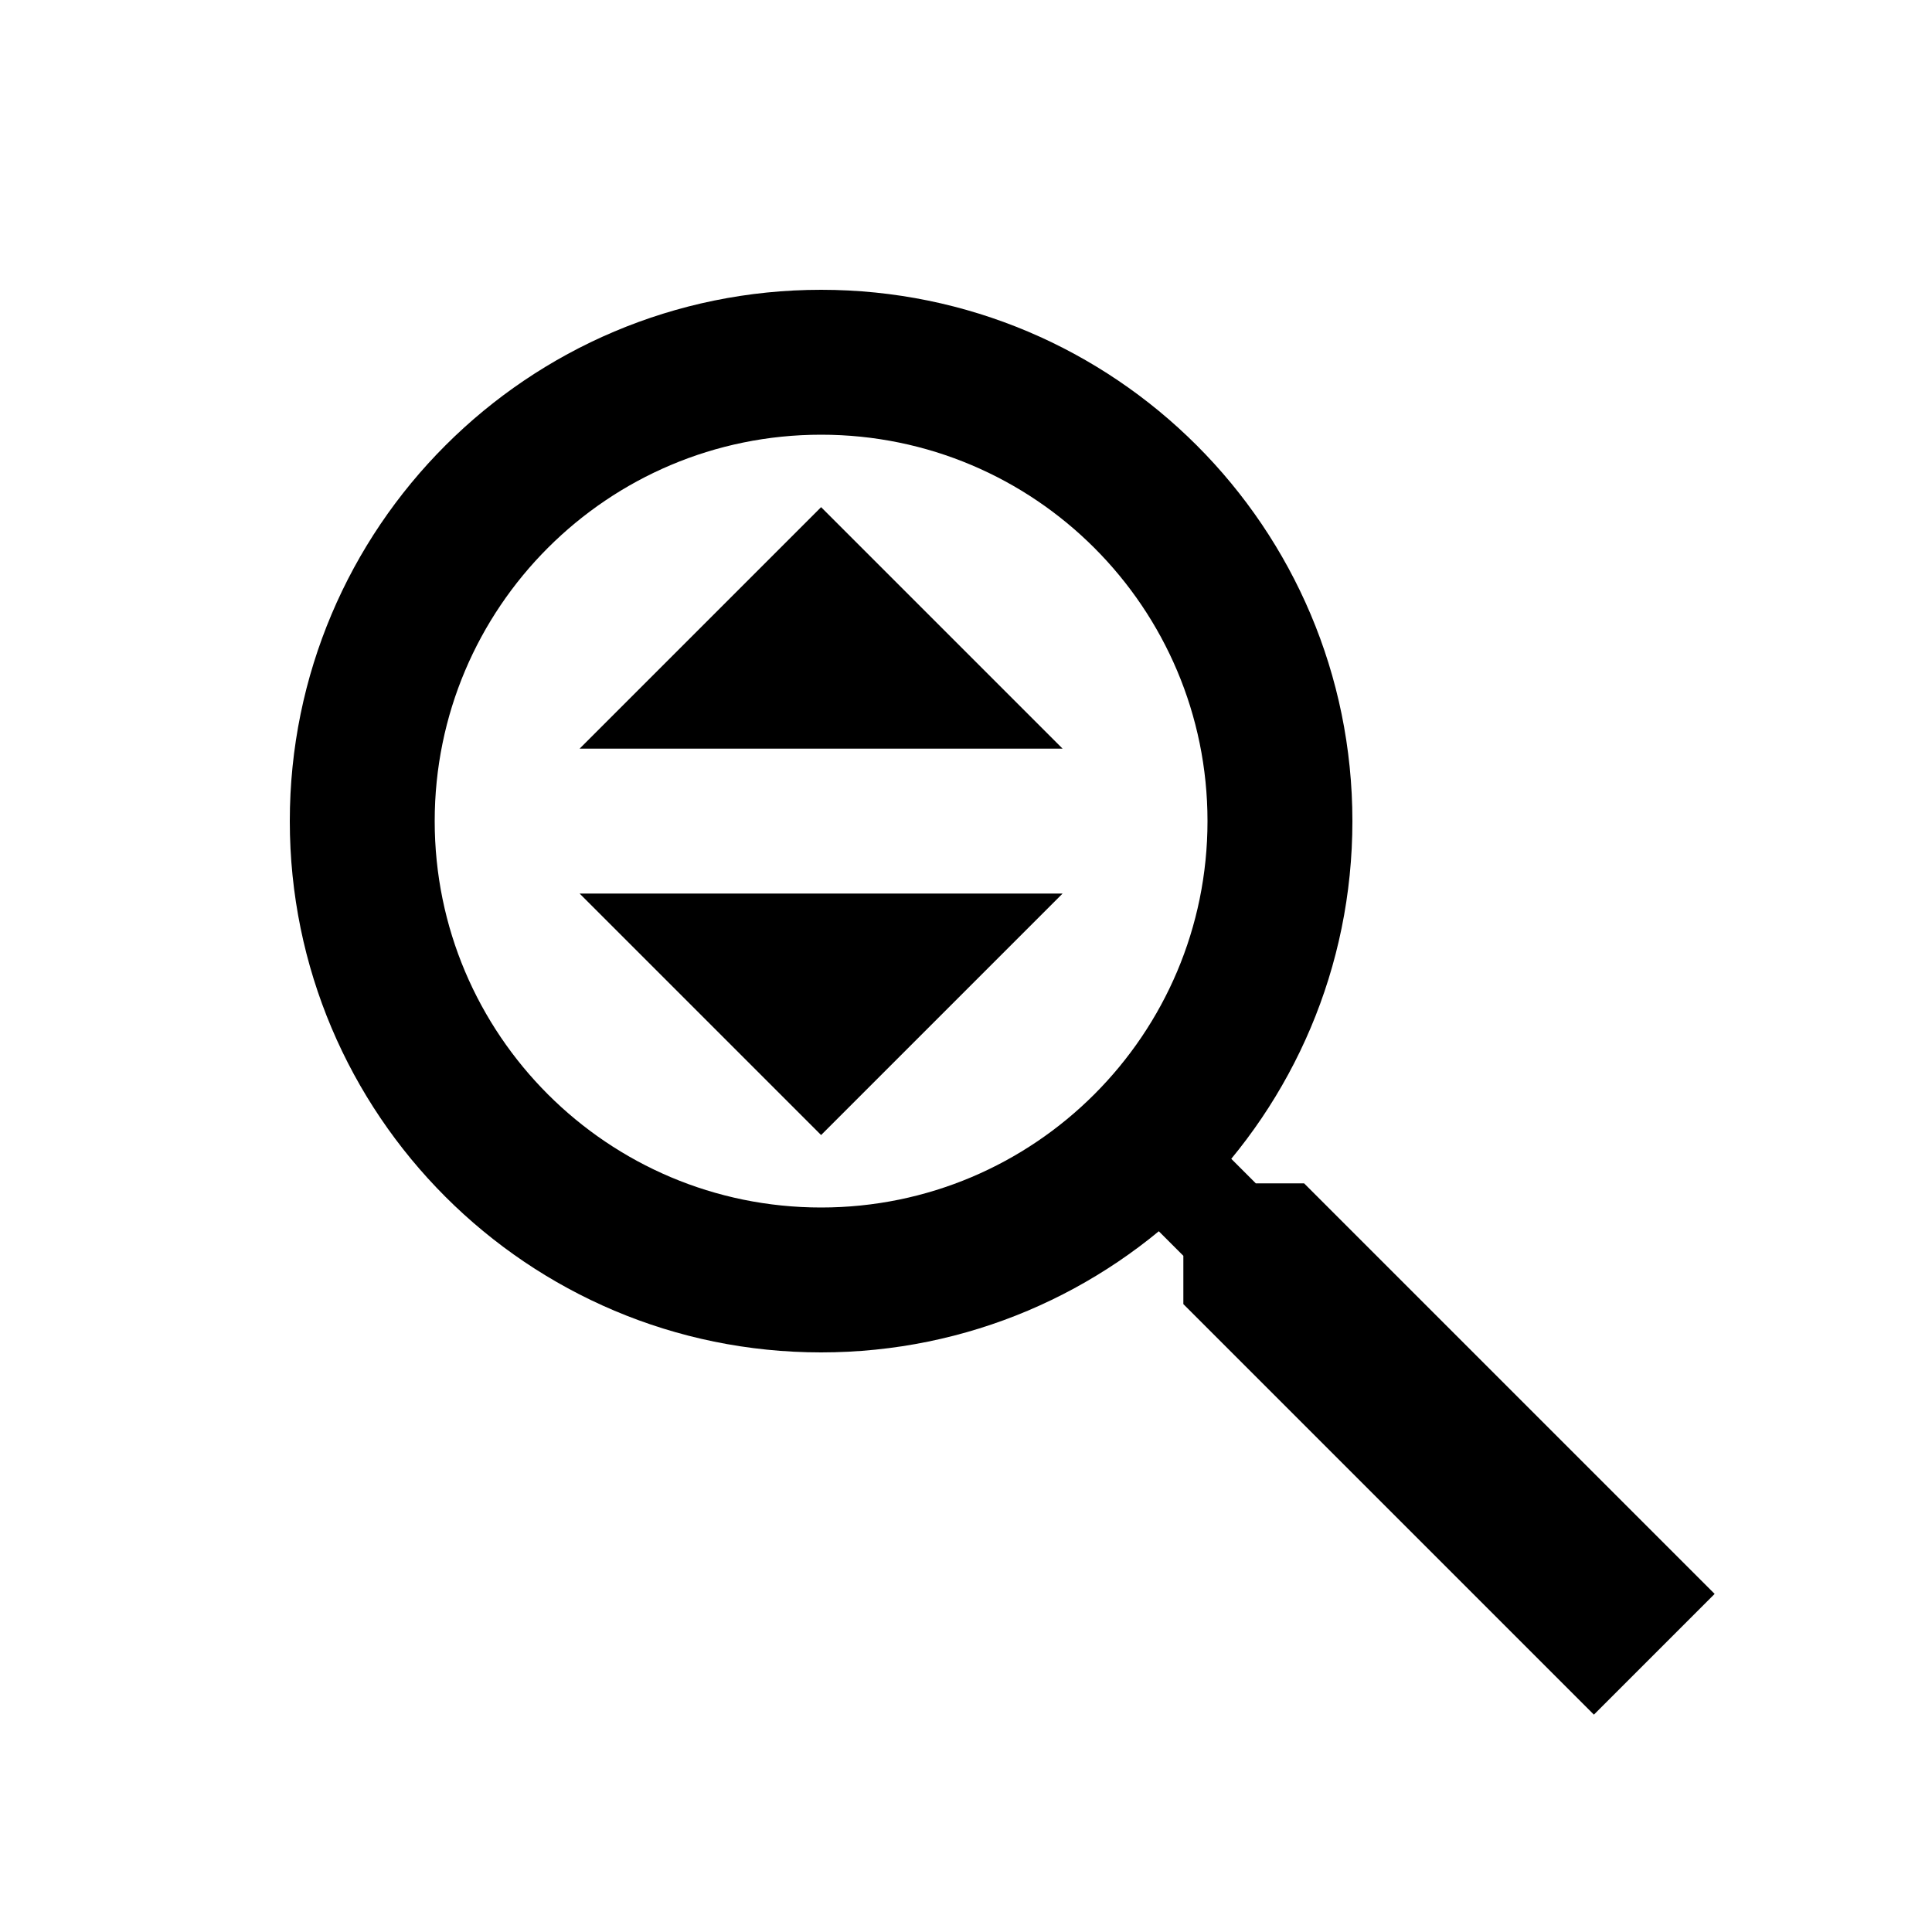 <?xml version="1.0" encoding="utf-8"?>
<!-- Generator: Adobe Illustrator 27.4.0, SVG Export Plug-In . SVG Version: 6.00 Build 0)  -->
<svg version="1.1" id="icon" xmlns="http://www.w3.org/2000/svg" xmlns:xlink="http://www.w3.org/1999/xlink" x="0px" y="0px"
	 viewBox="0 0 400 400" style="enable-background:new 0 0 400 400;" xml:space="preserve">
<path d="M170,60c-60.75,0-110,49.25-110,110c0,60.75,49.25,110,110,110s110-49.25,110-110C280,109.25,230.75,60,170,60z M170,250
	c-44.18,0-80-35.82-80-80c0-44.18,35.82-80,80-80s80,35.82,80,80C250,214.18,214.18,250,170,250z"/>
<polygon points="270,245 260,245 250,235 235,250 245,260 245,270 330,355 355,330 "/>
<polygon points="170,105 120,155 220,155 "/>
<polygon points="170,235 220,185 120,185 "/>
</svg>
